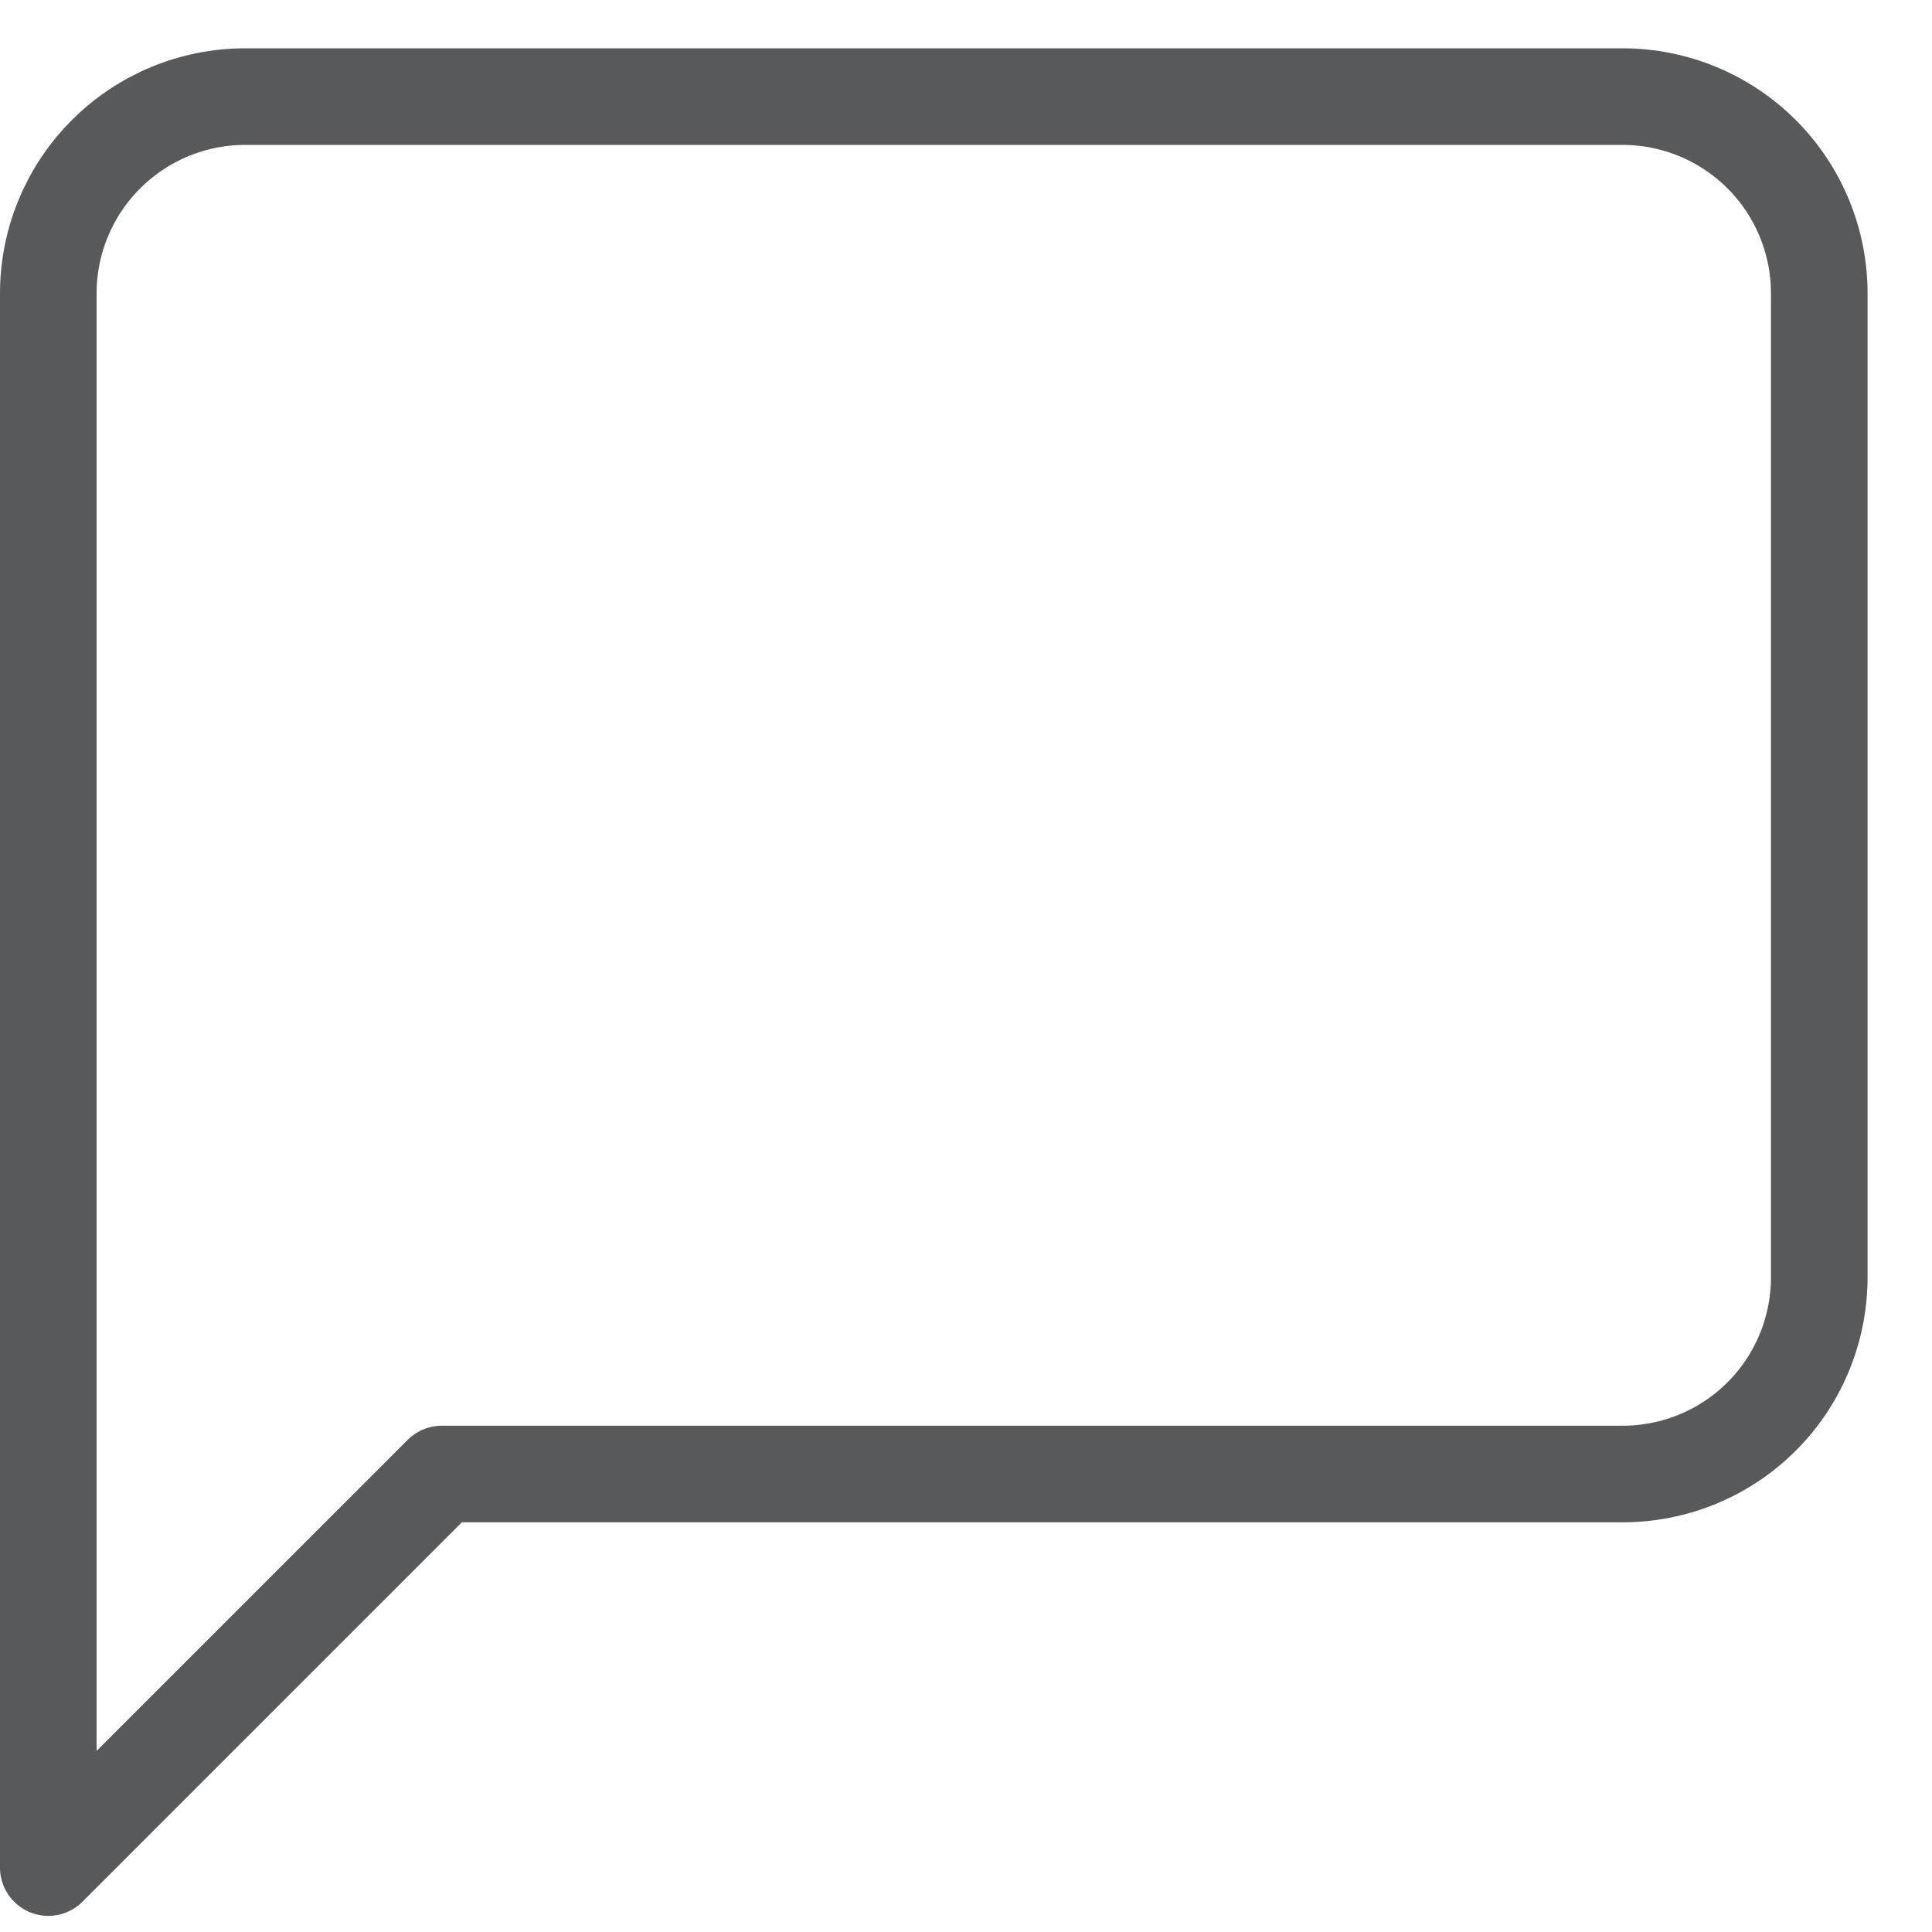 <svg width="20" height="20" viewBox="0 0 20 20" fill="none" xmlns="http://www.w3.org/2000/svg">
                            <path d="M18.833 13.222C18.833 13.762 18.619 14.281 18.237 14.663C17.855 15.045 17.337 15.259 16.796 15.259H4.574L0.5 19.333V3.037C0.5 2.497 0.715 1.979 1.097 1.597C1.479 1.215 1.997 1 2.537 1H16.796C17.337 1 17.855 1.215 18.237 1.597C18.619 1.979 18.833 2.497 18.833 3.037V13.222Z" stroke="#58595B" stroke-linecap="round" stroke-linejoin="round"></path>
                        </svg> 